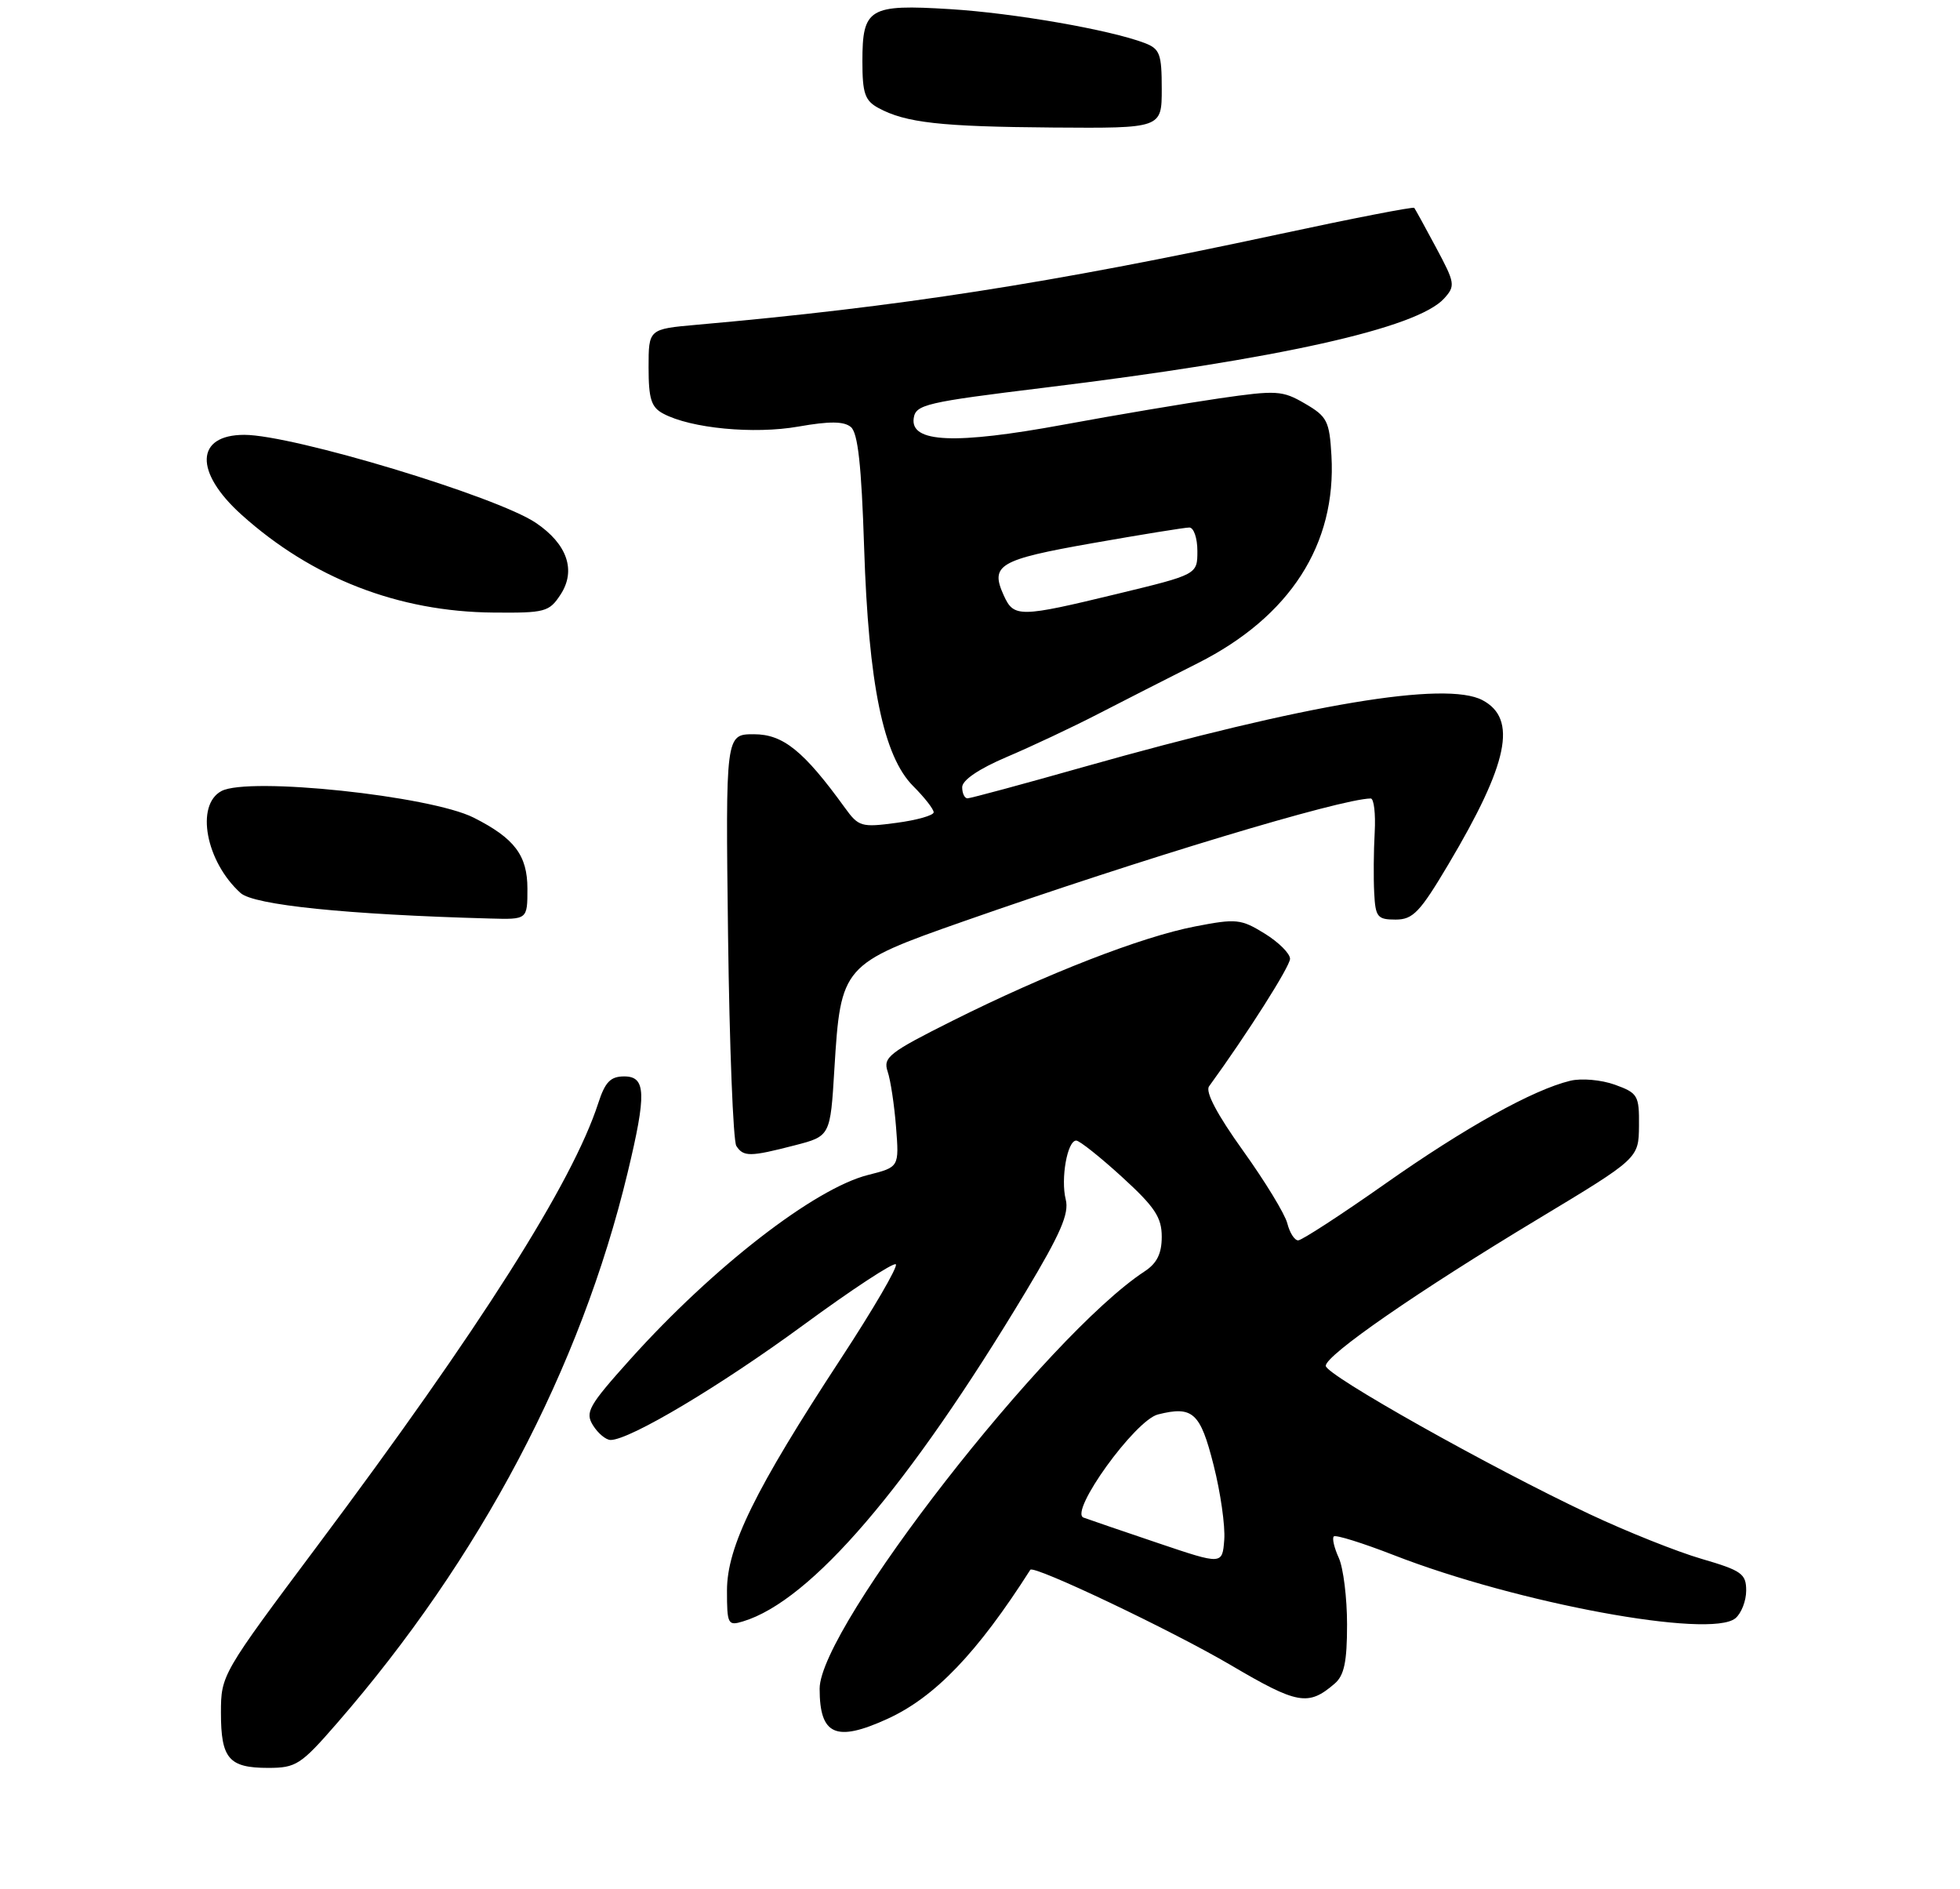 <?xml version="1.0" encoding="UTF-8" standalone="no"?>
<!DOCTYPE svg PUBLIC "-//W3C//DTD SVG 1.1//EN" "http://www.w3.org/Graphics/SVG/1.1/DTD/svg11.dtd" >
<svg xmlns="http://www.w3.org/2000/svg" xmlns:xlink="http://www.w3.org/1999/xlink" version="1.1" viewBox="0 0 275 265">
 <g >
 <path fill="currentColor"
d=" M 47.27 241.75 C 67.37 218.64 81.45 191.99 88.06 164.50 C 90.73 153.41 90.64 151.00 87.58 151.00 C 85.66 151.00 84.90 151.78 83.94 154.75 C 80.32 165.91 67.33 186.38 44.53 216.85 C 31.11 234.79 31.00 234.97 31.00 240.27 C 31.00 246.70 32.11 248.00 37.62 248.00 C 41.54 248.00 42.21 247.57 47.27 241.75 Z  M 124.50 241.13 C 131.17 238.09 137.12 231.88 144.56 220.21 C 145.02 219.50 164.41 228.72 172.68 233.58 C 182.06 239.10 183.55 239.37 187.25 236.19 C 188.60 235.04 189.00 233.13 189.00 227.89 C 189.00 224.15 188.48 219.95 187.84 218.54 C 187.20 217.14 186.88 215.78 187.14 215.53 C 187.40 215.27 191.18 216.45 195.55 218.15 C 212.90 224.91 239.99 229.91 243.49 227.01 C 244.32 226.32 245.00 224.57 245.00 223.13 C 245.00 220.77 244.37 220.32 238.75 218.68 C 235.31 217.68 228.22 214.85 223.00 212.39 C 209.11 205.86 186.00 192.87 186.01 191.60 C 186.02 190.09 198.92 181.16 215.80 171.00 C 229.91 162.50 229.91 162.50 229.96 157.95 C 230.00 153.66 229.80 153.33 226.57 152.16 C 224.67 151.48 221.89 151.23 220.32 151.61 C 215.09 152.87 205.56 158.17 194.28 166.11 C 188.11 170.45 182.64 174.00 182.14 174.00 C 181.63 174.00 180.95 172.93 180.62 171.62 C 180.29 170.31 177.49 165.72 174.40 161.41 C 170.76 156.33 169.08 153.15 169.64 152.39 C 175.03 144.97 181.00 135.56 181.00 134.50 C 181.00 133.76 179.40 132.17 177.44 130.96 C 174.12 128.91 173.46 128.84 167.69 129.96 C 160.17 131.41 146.89 136.57 133.65 143.19 C 124.74 147.65 123.87 148.33 124.54 150.31 C 124.95 151.51 125.48 155.02 125.72 158.11 C 126.16 163.72 126.16 163.72 121.81 164.82 C 114.30 166.71 100.07 177.73 88.45 190.66 C 82.56 197.22 82.06 198.12 83.21 199.96 C 83.91 201.08 85.02 202.00 85.67 202.00 C 88.36 202.00 101.06 194.43 112.70 185.89 C 119.53 180.88 125.38 177.04 125.69 177.36 C 126.01 177.68 122.54 183.63 117.98 190.59 C 105.92 209.00 102.00 216.98 102.00 223.12 C 102.00 227.86 102.13 228.10 104.25 227.45 C 113.78 224.57 127.43 208.64 143.95 181.15 C 148.80 173.07 150.03 170.24 149.53 168.27 C 148.80 165.36 149.75 160.00 151.00 160.00 C 151.46 160.00 154.35 162.30 157.42 165.10 C 162.03 169.31 163.00 170.77 163.00 173.49 C 163.00 175.85 162.33 177.21 160.61 178.34 C 146.94 187.29 115.00 228.30 115.00 236.89 C 115.00 243.41 117.27 244.43 124.50 241.13 Z  M 111.50 160.67 C 116.50 159.38 116.50 159.38 117.07 149.94 C 117.96 135.44 118.16 135.22 135.21 129.24 C 160.23 120.47 188.00 112.09 192.32 112.01 C 192.77 112.01 193.02 114.14 192.88 116.75 C 192.73 119.36 192.70 123.19 192.81 125.25 C 192.98 128.65 193.26 129.00 195.81 129.00 C 198.25 129.00 199.22 127.98 203.22 121.25 C 211.64 107.08 212.94 100.84 208.00 98.22 C 202.84 95.49 183.29 98.76 152.11 107.57 C 143.53 110.00 136.16 111.99 135.75 111.99 C 135.34 112.00 135.00 111.29 135.00 110.43 C 135.00 109.44 137.35 107.85 141.25 106.19 C 144.69 104.73 150.43 102.03 154.00 100.19 C 157.57 98.35 163.91 95.12 168.08 93.02 C 181.00 86.50 187.52 76.37 186.81 63.92 C 186.53 59.06 186.21 58.43 183.10 56.62 C 179.93 54.77 179.13 54.72 171.10 55.88 C 166.37 56.57 156.53 58.22 149.23 59.57 C 133.98 62.38 127.69 62.11 128.20 58.66 C 128.48 56.75 129.91 56.42 146.50 54.39 C 179.44 50.37 198.84 46.04 202.62 41.87 C 204.22 40.10 204.16 39.71 201.50 34.75 C 199.96 31.86 198.57 29.35 198.43 29.16 C 198.28 28.98 189.69 30.65 179.33 32.88 C 147.30 39.76 126.16 43.05 97.75 45.56 C 91.00 46.16 91.00 46.16 91.00 51.54 C 91.00 55.95 91.37 57.13 93.05 58.02 C 96.91 60.09 105.77 60.94 112.02 59.84 C 116.40 59.07 118.40 59.09 119.38 59.90 C 120.37 60.72 120.87 65.26 121.24 76.76 C 121.86 96.00 123.94 106.09 128.13 110.28 C 129.71 111.86 131.00 113.51 131.00 113.95 C 131.00 114.38 128.65 115.05 125.78 115.43 C 120.85 116.09 120.46 115.97 118.54 113.31 C 112.77 105.34 109.88 103.00 105.78 103.00 C 101.80 103.00 101.80 103.00 102.15 131.25 C 102.35 146.79 102.87 160.06 103.31 160.75 C 104.31 162.30 105.23 162.29 111.50 160.67 Z  M 74.00 124.67 C 74.00 119.99 72.19 117.59 66.46 114.70 C 60.37 111.63 34.86 108.94 31.07 110.97 C 27.39 112.93 28.88 120.87 33.75 125.27 C 35.61 126.96 48.66 128.30 68.75 128.85 C 74.00 129.00 74.00 129.00 74.00 124.67 Z  M 78.64 83.42 C 80.87 80.03 79.59 76.32 75.19 73.35 C 69.67 69.63 41.08 61.00 34.28 61.00 C 27.41 61.00 27.22 66.21 33.89 72.21 C 43.80 81.12 55.90 85.82 69.23 85.93 C 76.46 86.00 77.06 85.84 78.64 83.42 Z  M 163.00 12.48 C 163.00 7.56 162.74 6.85 160.59 6.03 C 155.69 4.17 142.23 1.83 133.28 1.28 C 121.94 0.58 121.00 1.14 121.00 8.59 C 121.00 13.10 121.35 14.12 123.25 15.15 C 127.07 17.22 131.94 17.77 147.75 17.89 C 163.00 18.00 163.00 18.00 163.00 12.48 Z  M 162.50 216.47 C 157.55 214.80 152.84 213.19 152.03 212.89 C 149.95 212.13 159.25 199.23 162.47 198.42 C 167.36 197.19 168.41 198.14 170.27 205.51 C 171.25 209.35 171.92 214.08 171.77 216.00 C 171.50 219.51 171.50 219.51 162.50 216.47 Z  M 140.85 83.56 C 138.88 79.25 140.11 78.52 153.26 76.20 C 160.12 74.99 166.25 74.00 166.87 74.00 C 167.49 74.00 168.00 75.48 168.00 77.29 C 168.00 80.59 168.00 80.59 156.75 83.31 C 143.08 86.62 142.25 86.64 140.85 83.56 Z "/>
</g>
</svg>